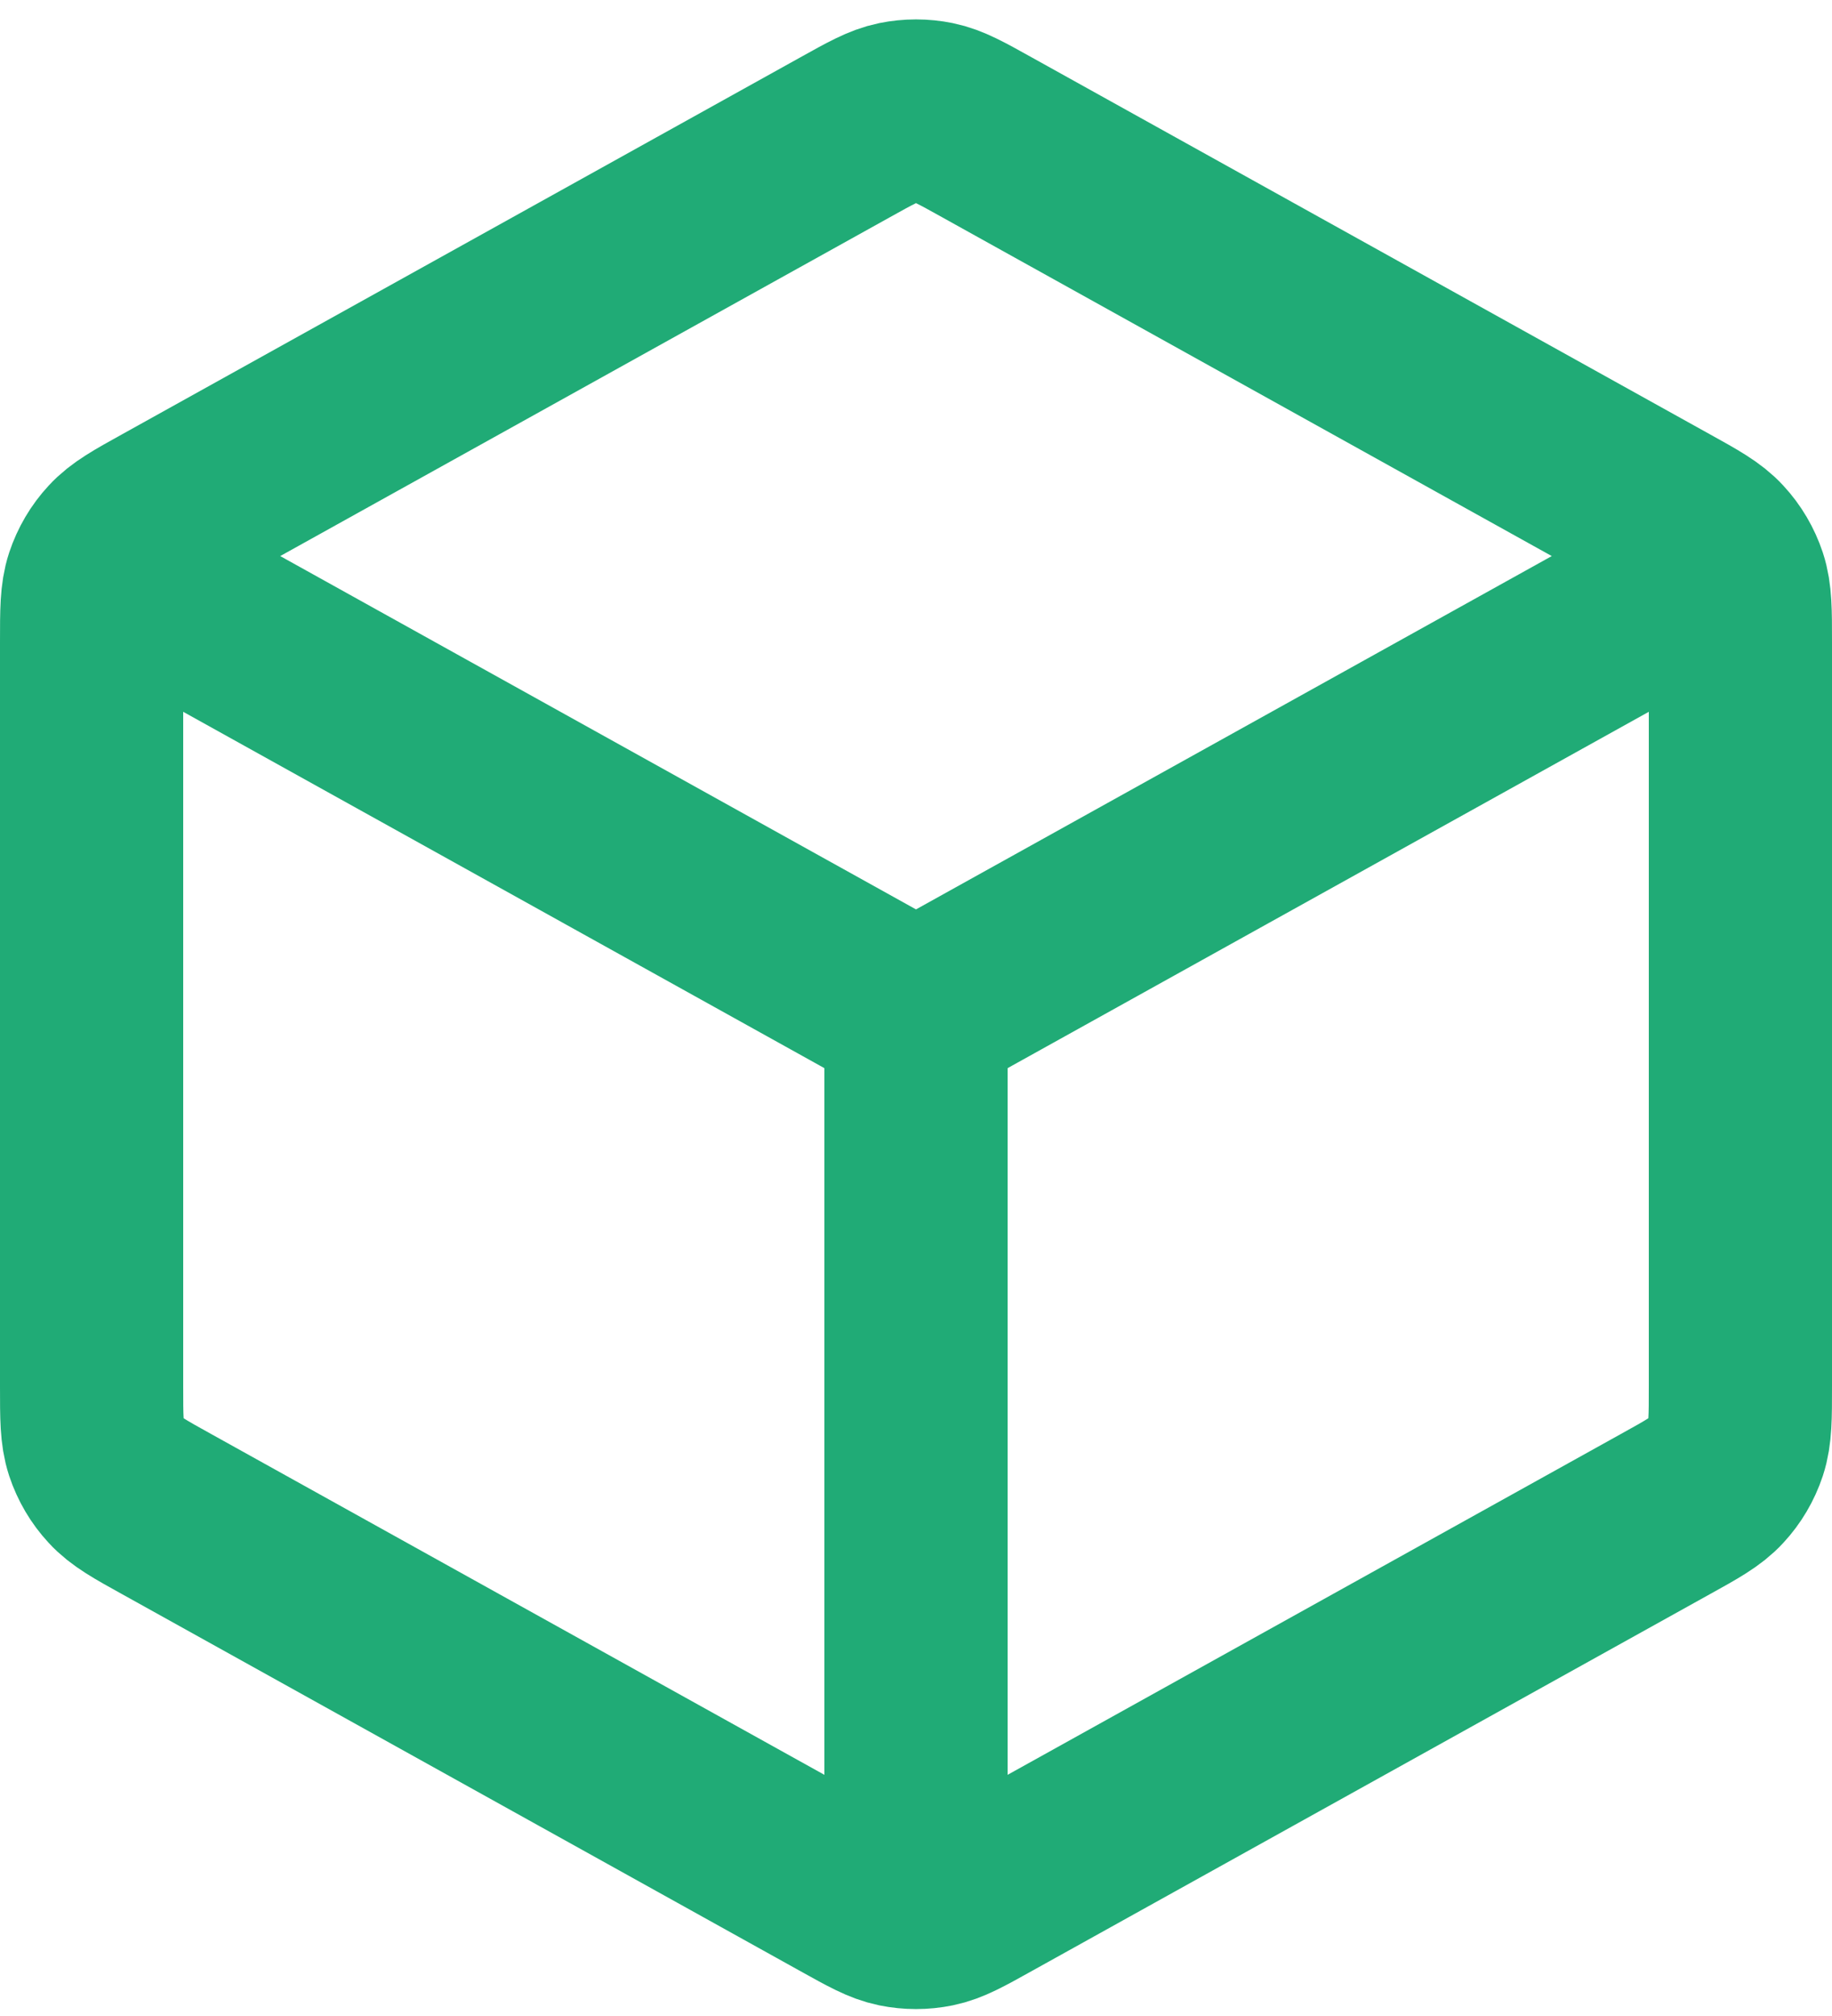 <svg width="20" height="22" viewBox="0 0 20 22" fill="none" xmlns="http://www.w3.org/2000/svg">
<path d="M18.5 6.346L10 11.068M10 11.068L1.5 6.346M10 11.068L10 20.568M19 15.127V7.009C19 6.667 19 6.495 18.95 6.343C18.905 6.208 18.832 6.083 18.735 5.979C18.626 5.86 18.477 5.777 18.177 5.611L10.777 1.5C10.493 1.342 10.352 1.263 10.201 1.232C10.069 1.205 9.931 1.205 9.799 1.232C9.648 1.263 9.507 1.342 9.223 1.5L1.823 5.611C1.523 5.777 1.374 5.86 1.265 5.979C1.168 6.083 1.095 6.208 1.05 6.343C1 6.495 1 6.667 1 7.009V15.127C1 15.469 1 15.64 1.05 15.793C1.095 15.928 1.168 16.053 1.265 16.157C1.374 16.276 1.523 16.359 1.823 16.525L9.223 20.636C9.507 20.794 9.648 20.873 9.799 20.904C9.931 20.931 10.069 20.931 10.201 20.904C10.352 20.873 10.493 20.794 10.777 20.636L18.177 16.525C18.477 16.359 18.626 16.276 18.735 16.157C18.832 16.053 18.905 15.928 18.95 15.793C19 15.64 19 15.469 19 15.127Z" stroke="#20AB76" stroke-width="2" stroke-linecap="round" stroke-linejoin="round"/>
</svg>
